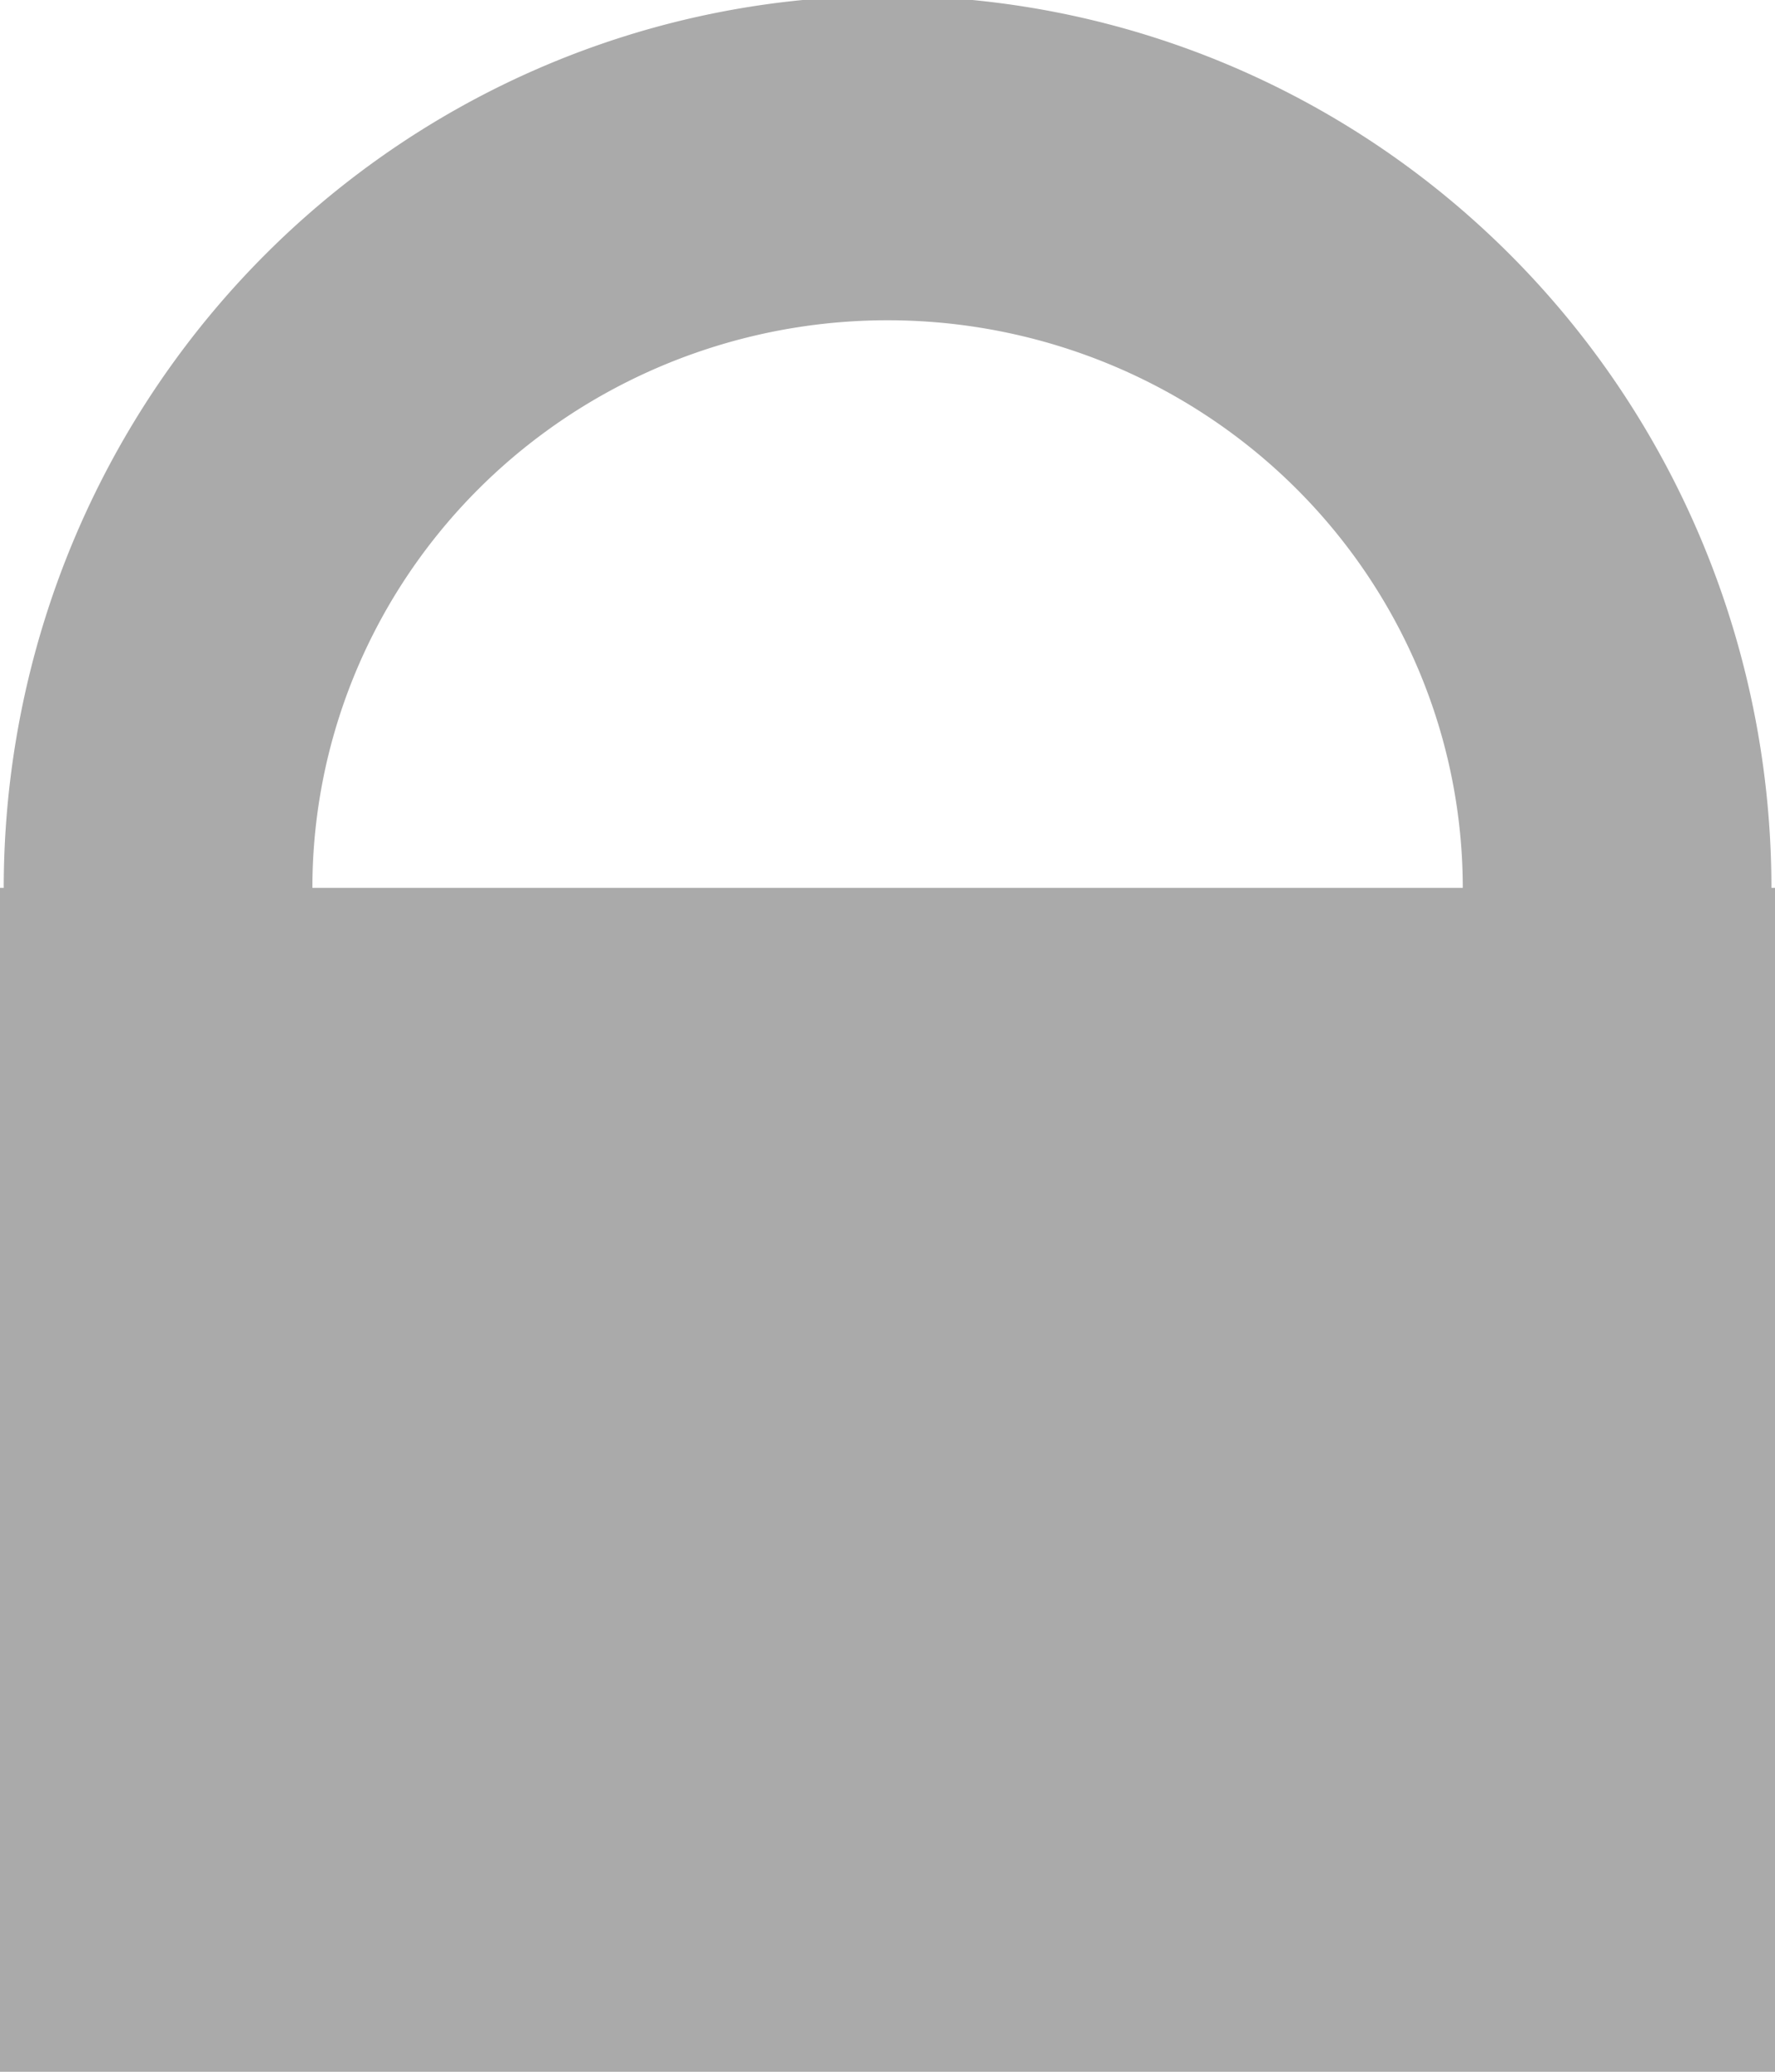 <?xml version="1.0" encoding="UTF-8" standalone="no"?>
<!-- Created with Inkscape (http://www.inkscape.org/) -->

<svg
   xmlns:dc="http://purl.org/dc/elements/1.1/"
   xmlns:cc="http://creativecommons.org/ns#"
   xmlns:rdf="http://www.w3.org/1999/02/22-rdf-syntax-ns#"
   xmlns:svg="http://www.w3.org/2000/svg"
   xmlns="http://www.w3.org/2000/svg"
   version="1.1"
   width="18"
   height="21"
   id="svg2">
  <defs
     id="defs6" />
  <rect
     width="18"
     height="12"
     x="0"
     y="9"
     id="rect3757"
     style="fill:#aaaaaa;fill-opacity:1" />
  <path
     d="m 9.69,7.472 a 1.966,1.872 0 1 1 -3.933,0 1.966,1.872 0 1 1 3.933,0 z"
     transform="matrix(3.762,0,0,3.952,-20.055,-20.527)"
     id="path3761"
     style="fill:none;stroke:#aaaaaa;stroke-width:0.832;stroke-miterlimit:4;stroke-opacity:1;stroke-dasharray:none" />
</svg>
